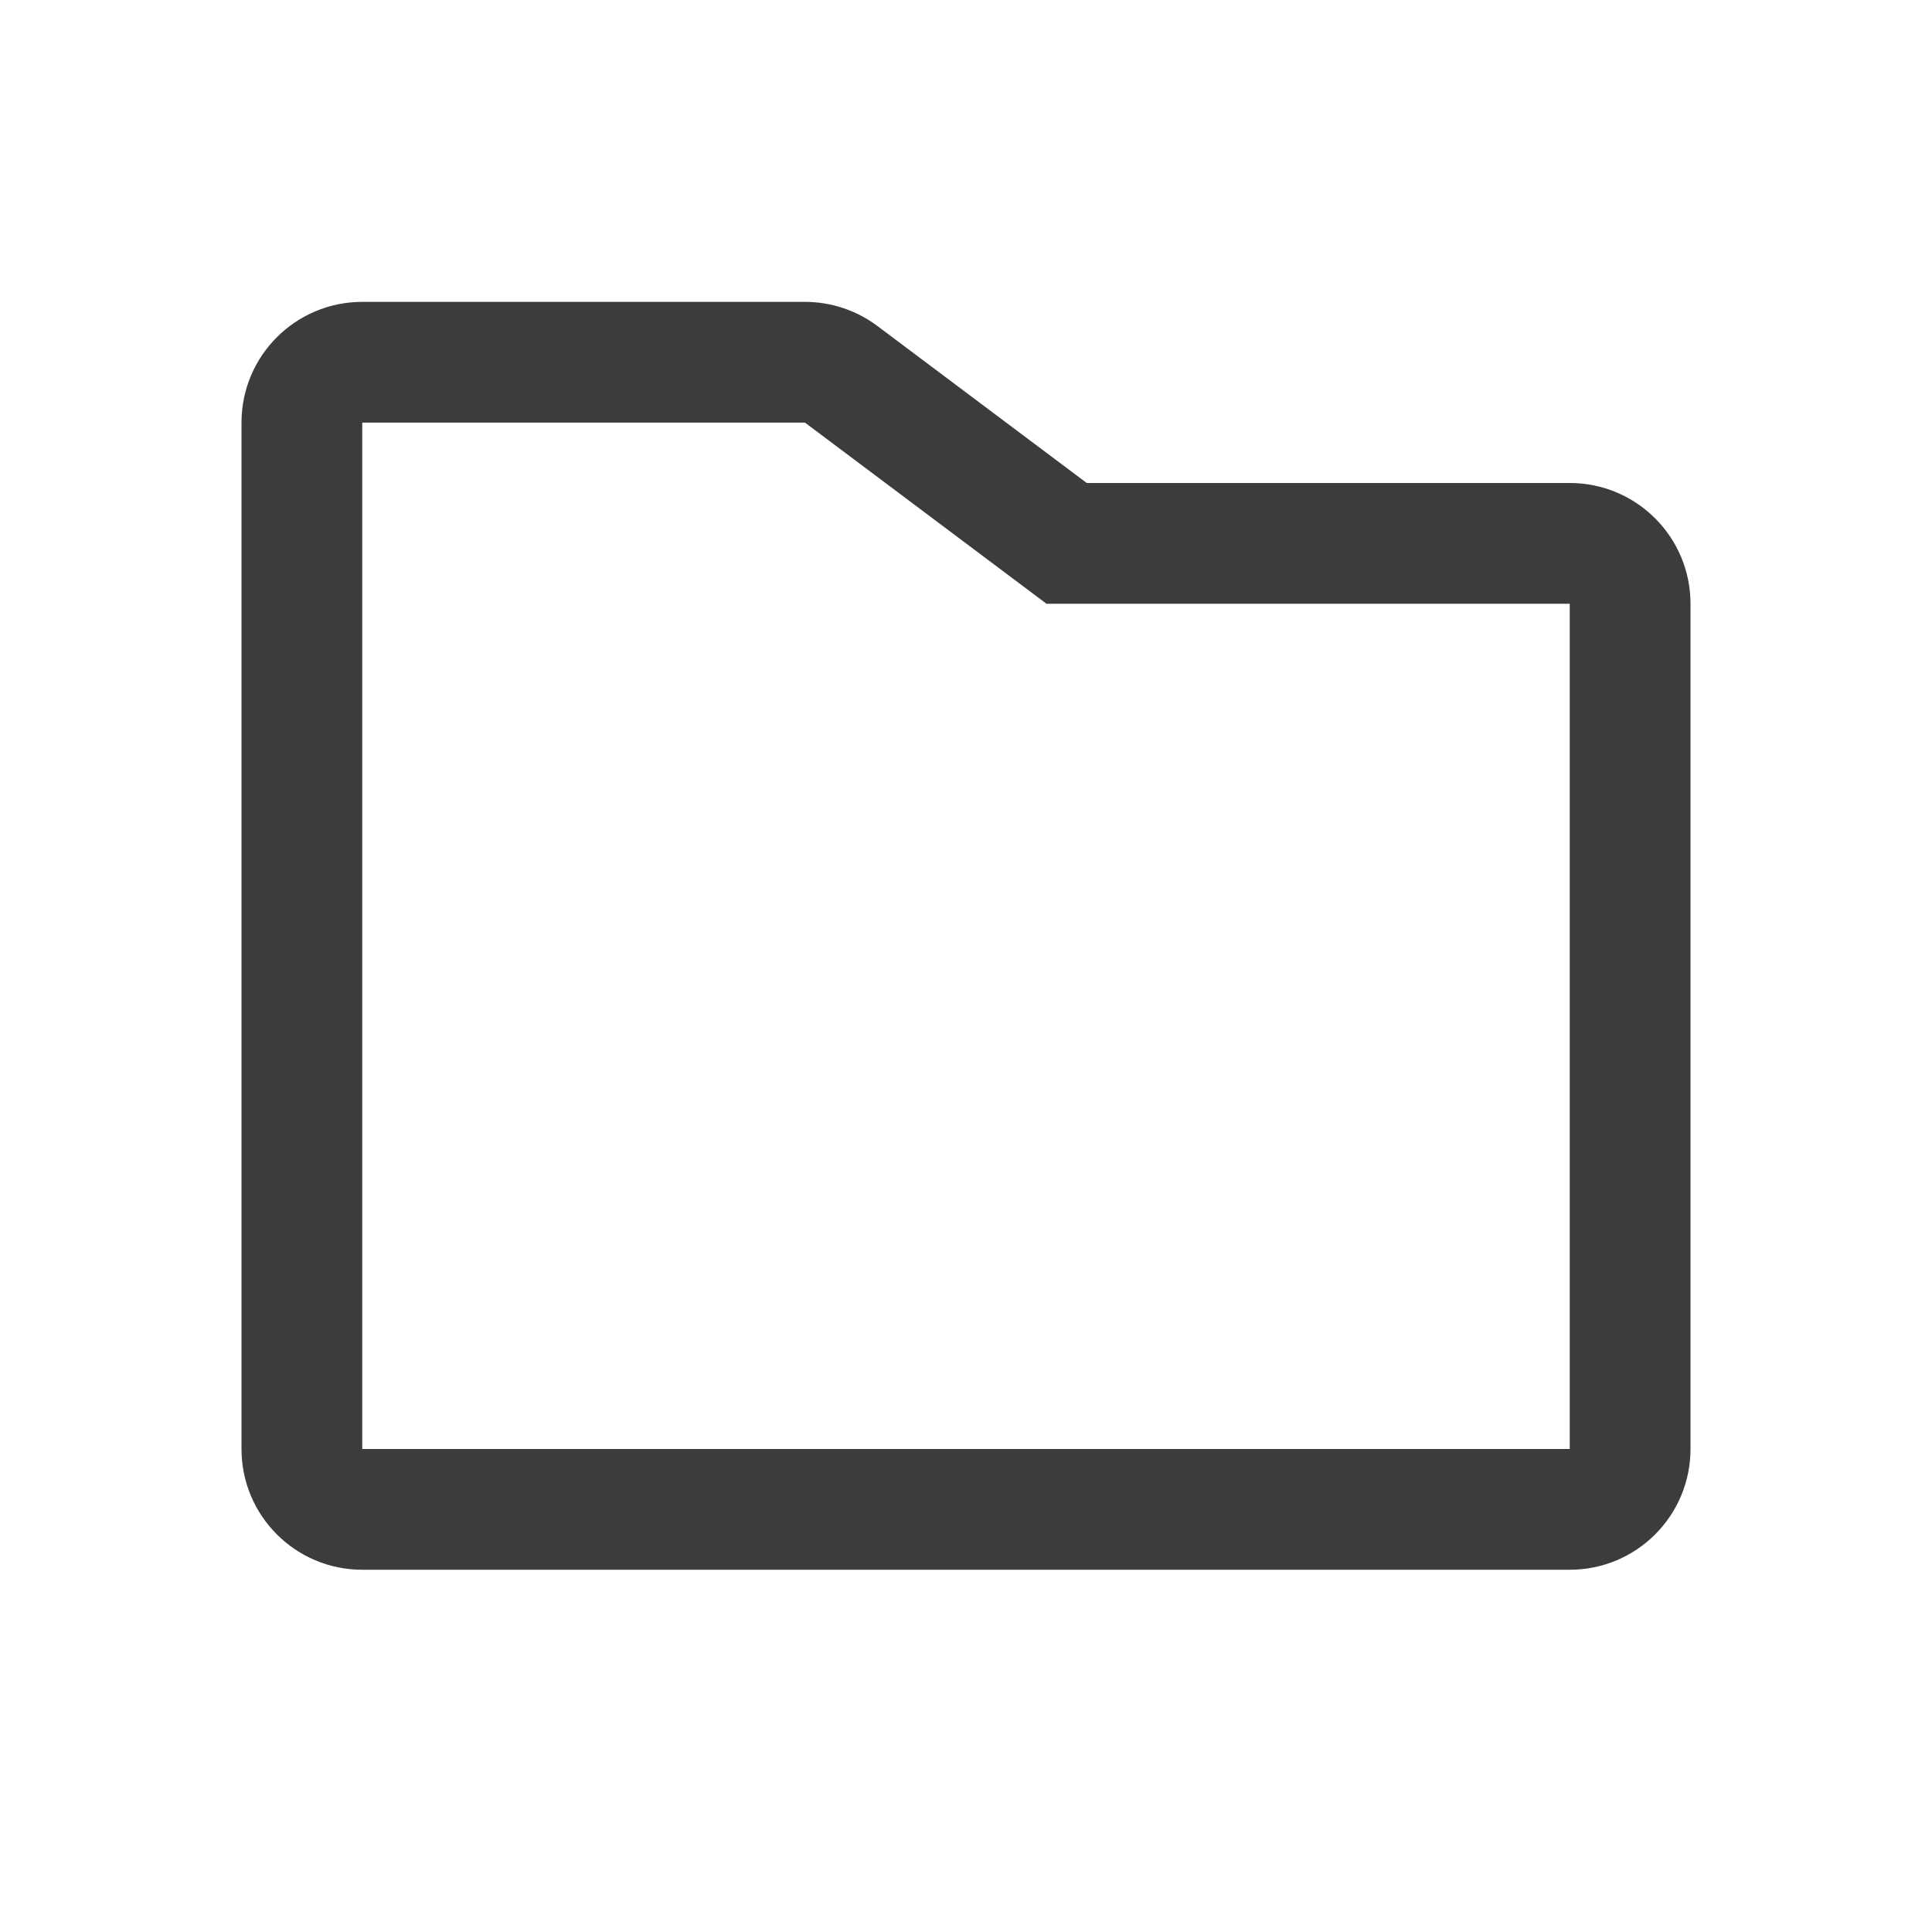 <svg width="32" height="32" viewBox="0 0 32 32" fill="none" xmlns="http://www.w3.org/2000/svg">
<path fill-rule="evenodd" clip-rule="evenodd" d="M17.333 10L13.333 7L6 7L6 24H26V10H17.333ZM18 8H26C27.105 8 28 8.895 28 10V24C28 25.105 27.105 26 26 26H6C4.895 26 4 25.105 4 24V7C4 5.895 4.895 5 6 5H13.333C13.766 5 14.187 5.14 14.533 5.4L18 8Z" fill="#3C3C3C"/>
</svg>
